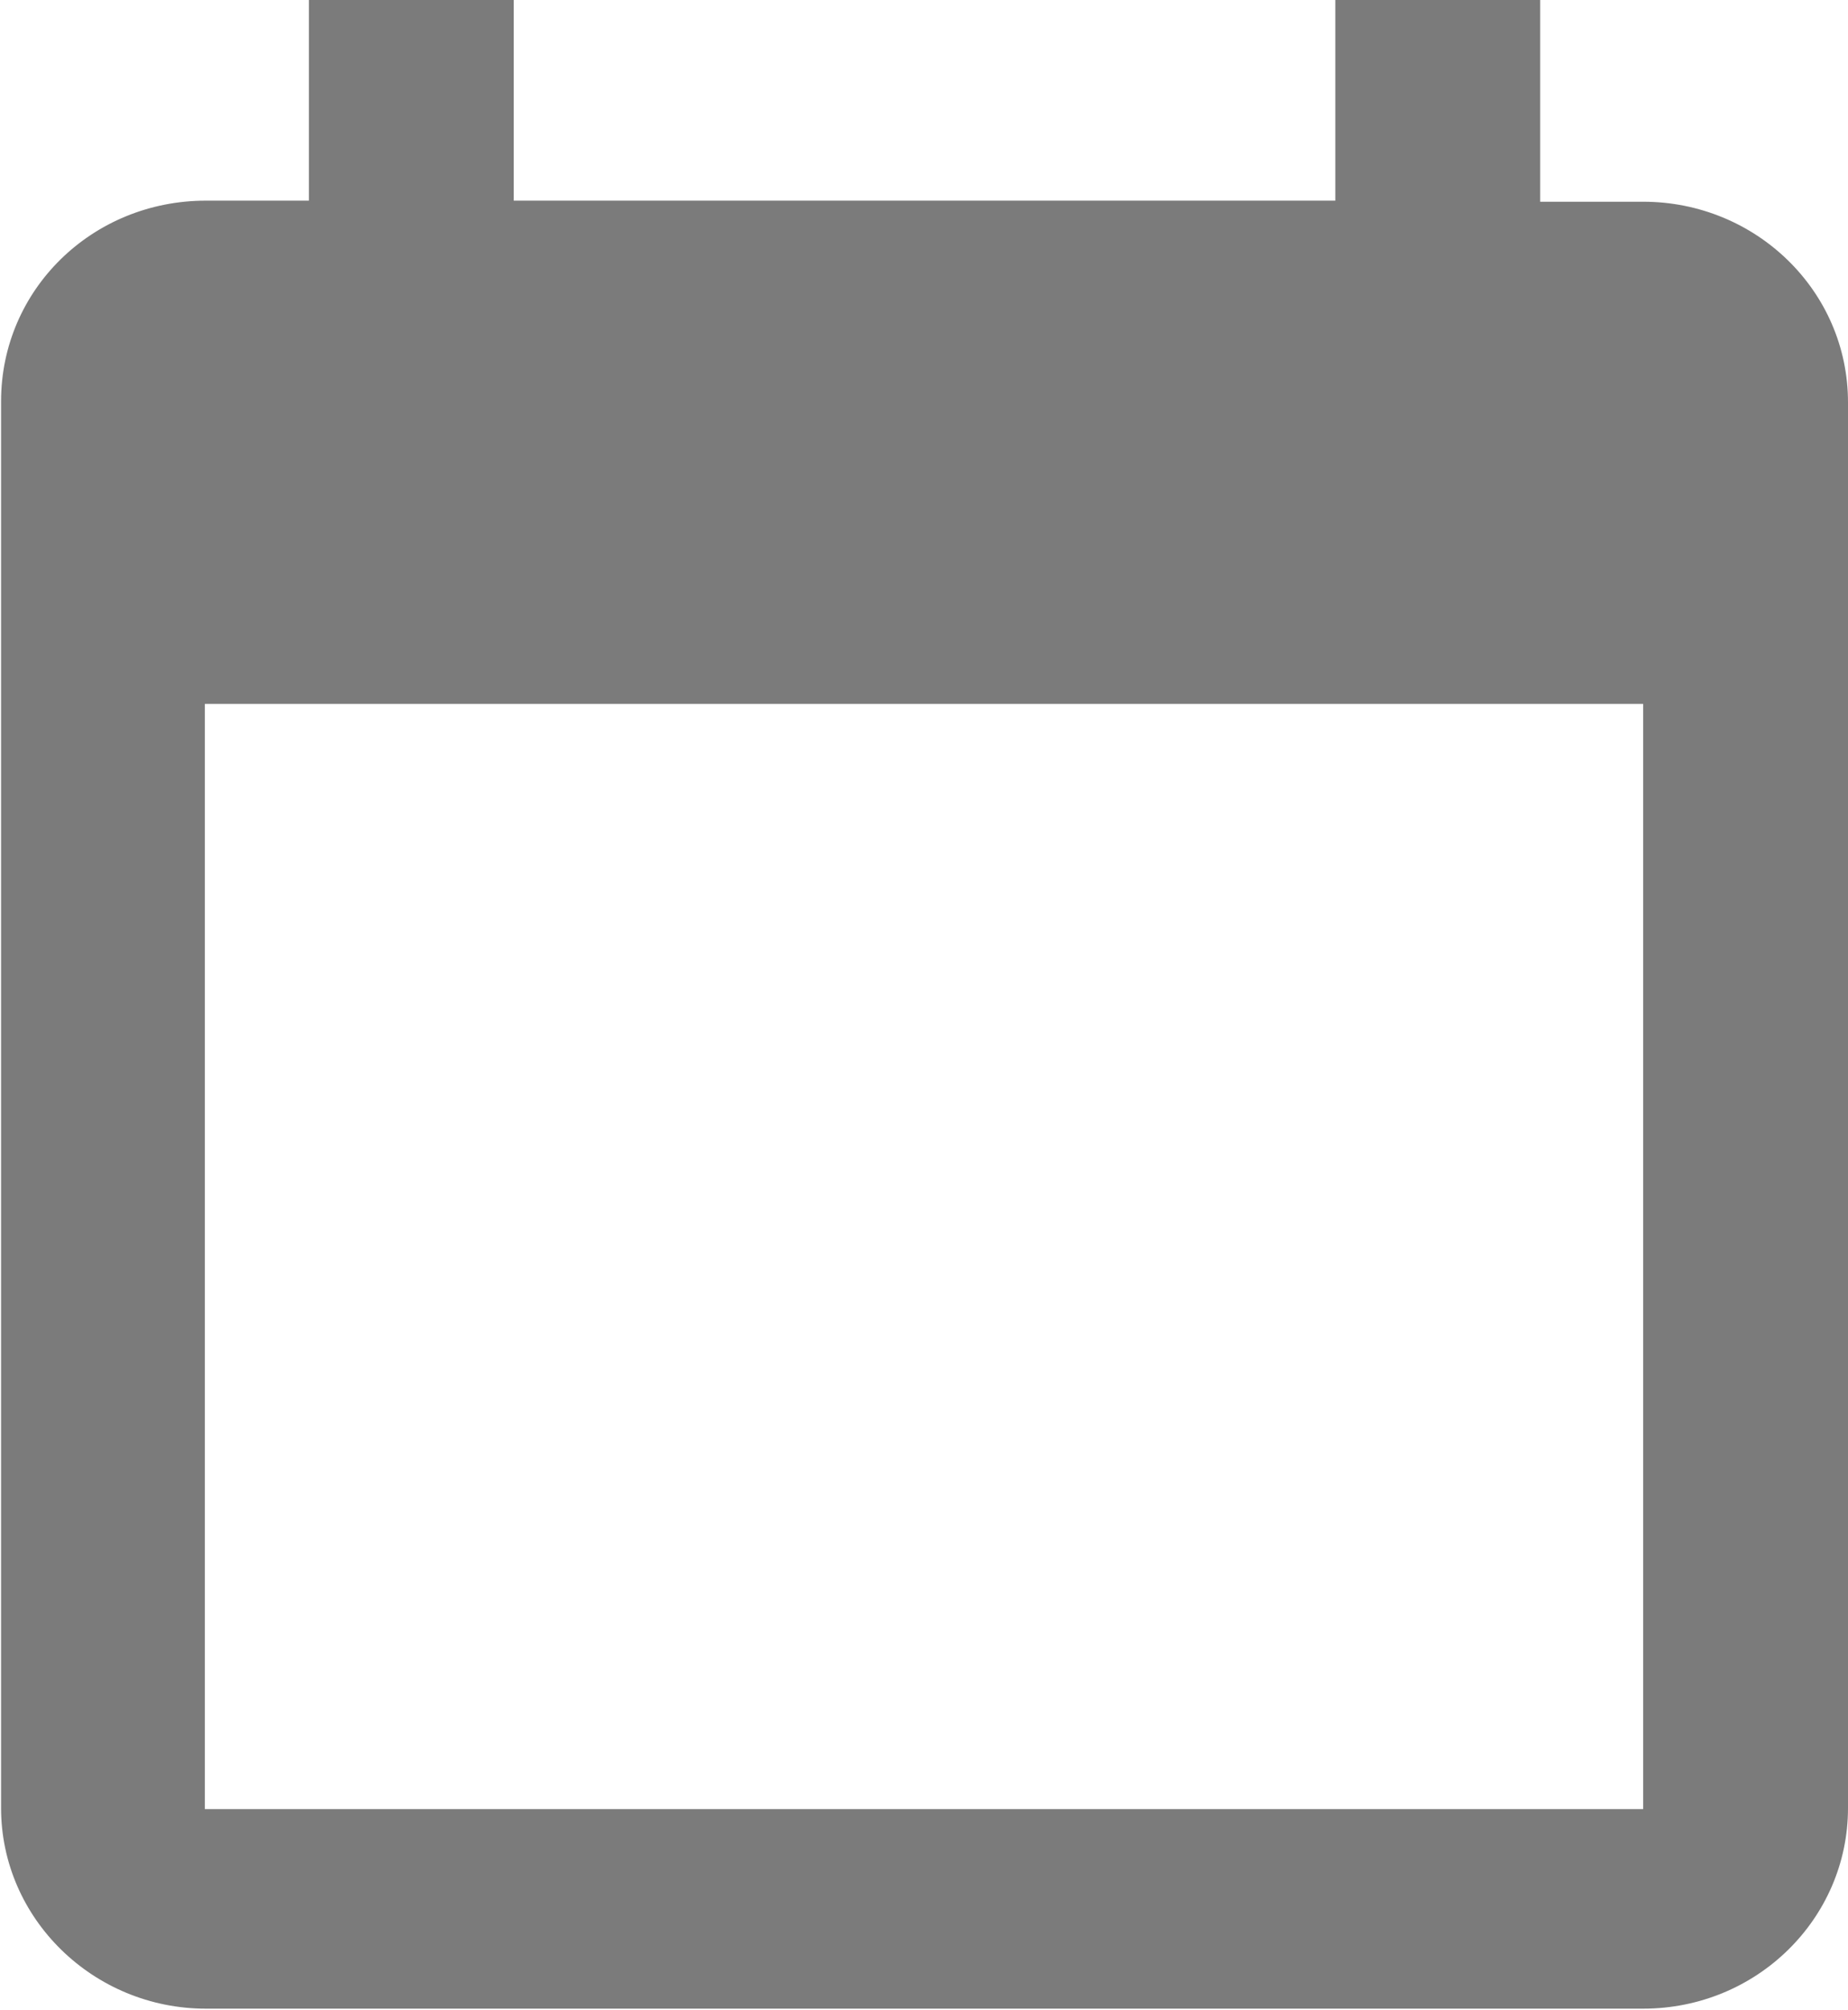 <?xml version="1.0" encoding="UTF-8"?><svg xmlns="http://www.w3.org/2000/svg" viewBox="0 0 17.23 18.73"><defs><style>.d{fill:#7b7b7b;fill-rule:evenodd;}</style></defs><g id="a"/><g id="b"><g id="c"><path class="d" d="M12.45,0V1.87H4.79V0h-1.91V1.87h-.96c-1.06,0-1.91,.83-1.91,1.87v13.11c0,1.03,.86,1.87,1.91,1.87H15.32c1.06,0,1.91-.84,1.91-1.87V3.75c0-1.04-.86-1.87-1.91-1.87h-.96V0m.96,16.86H1.91V6.56H15.32"/></g></g></svg>